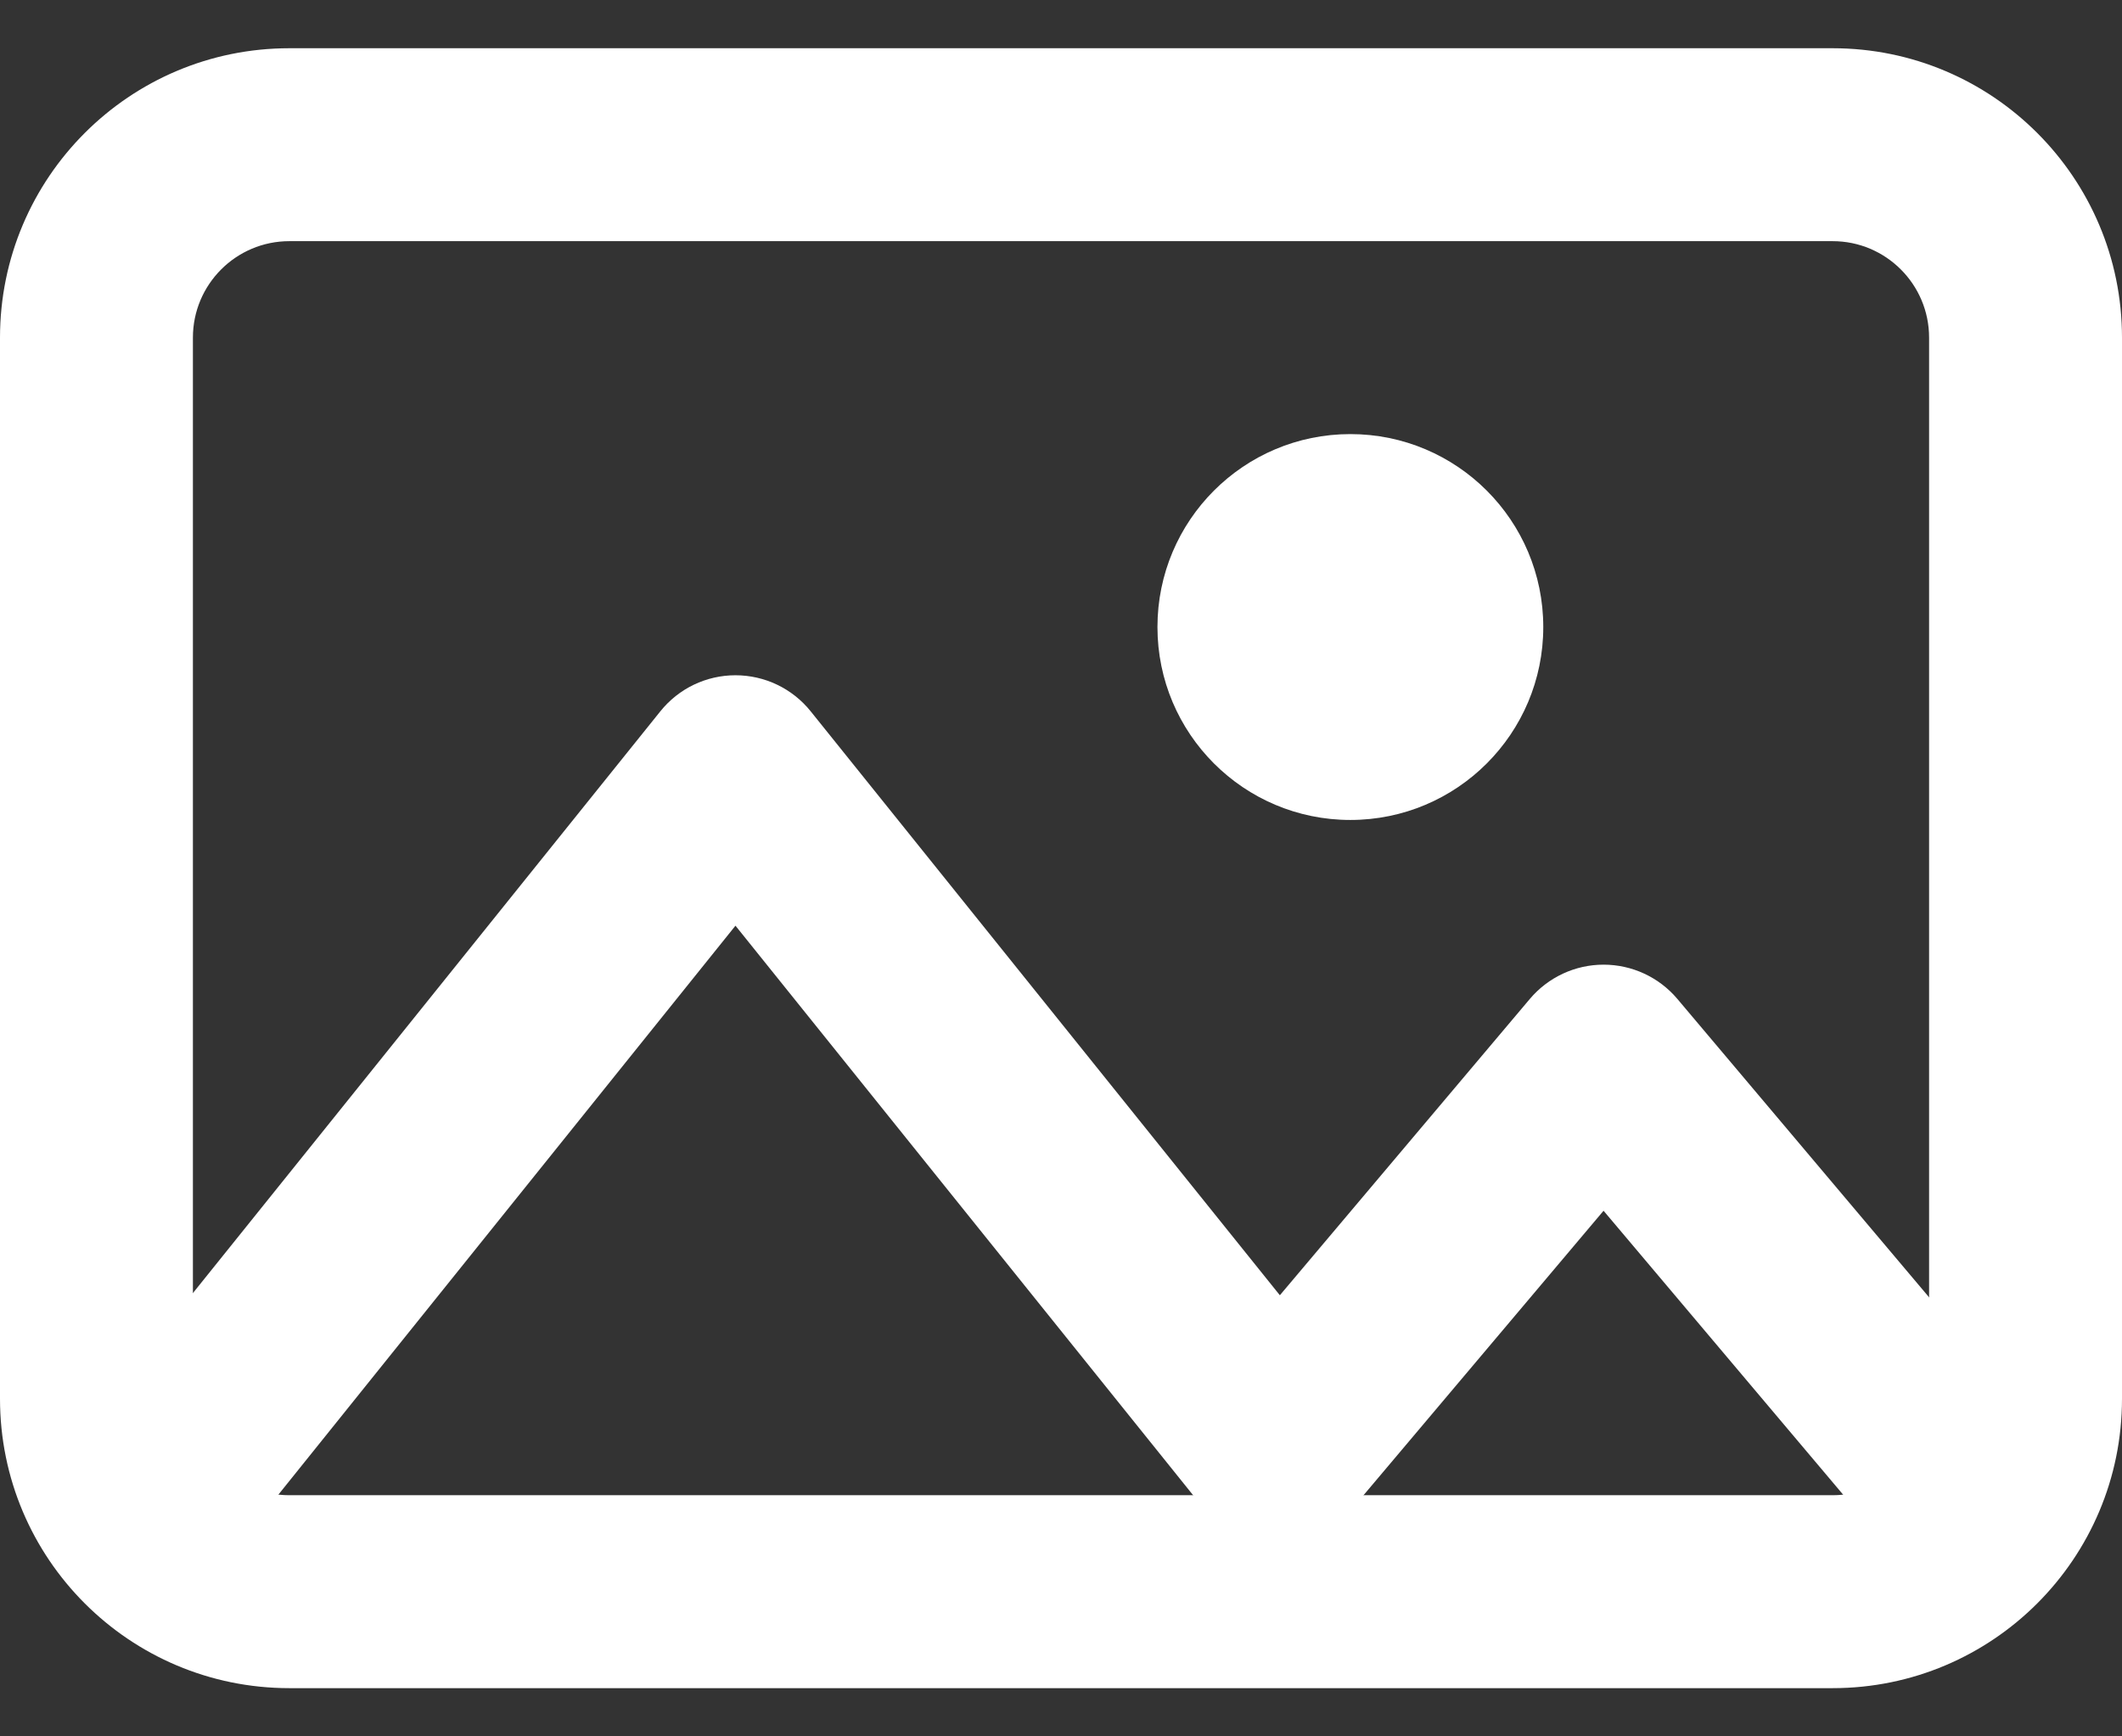 <svg width="22" height="18" viewBox="0 0 22 18" fill="none" xmlns="http://www.w3.org/2000/svg">
<rect x="0" y="0" width="22" height="18" fill="#333333" stroke="none"/>
<path fill-rule="evenodd" clip-rule="evenodd" d="M3 0.5H19C20.657 0.5 22 1.843 22 3.5V14.5C22 16.157 20.657 17.5 19 17.5H3C1.343 17.5 0 16.157 0 14.5V3.5C0 1.843 1.343 0.5 3 0.5ZM3 2.5C2.448 2.5 2 2.948 2 3.5V14.5C2 15.052 2.448 15.5 3 15.5H19C19.552 15.5 20 15.052 20 14.5V3.5C20 2.948 19.552 2.5 19 2.5H3Z" fill="white"/>
<path fill-rule="evenodd" clip-rule="evenodd" d="M7.625 7C7.928 7 8.215 7.137 8.405 7.374L13.269 13.427L15.861 10.355C16.051 10.13 16.331 10 16.625 10C16.92 10 17.2 10.13 17.39 10.355L20.765 14.355L19.236 15.645L16.625 12.551L14.014 15.645C13.822 15.873 13.537 16.003 13.238 16C12.939 15.996 12.658 15.859 12.471 15.626L7.625 9.596L2.78 15.626L1.221 14.374L6.846 7.374C7.036 7.137 7.322 7 7.625 7Z" fill="white"/>
<circle cx="14" cy="6.5" r="2" fill="white"/>
</svg>
